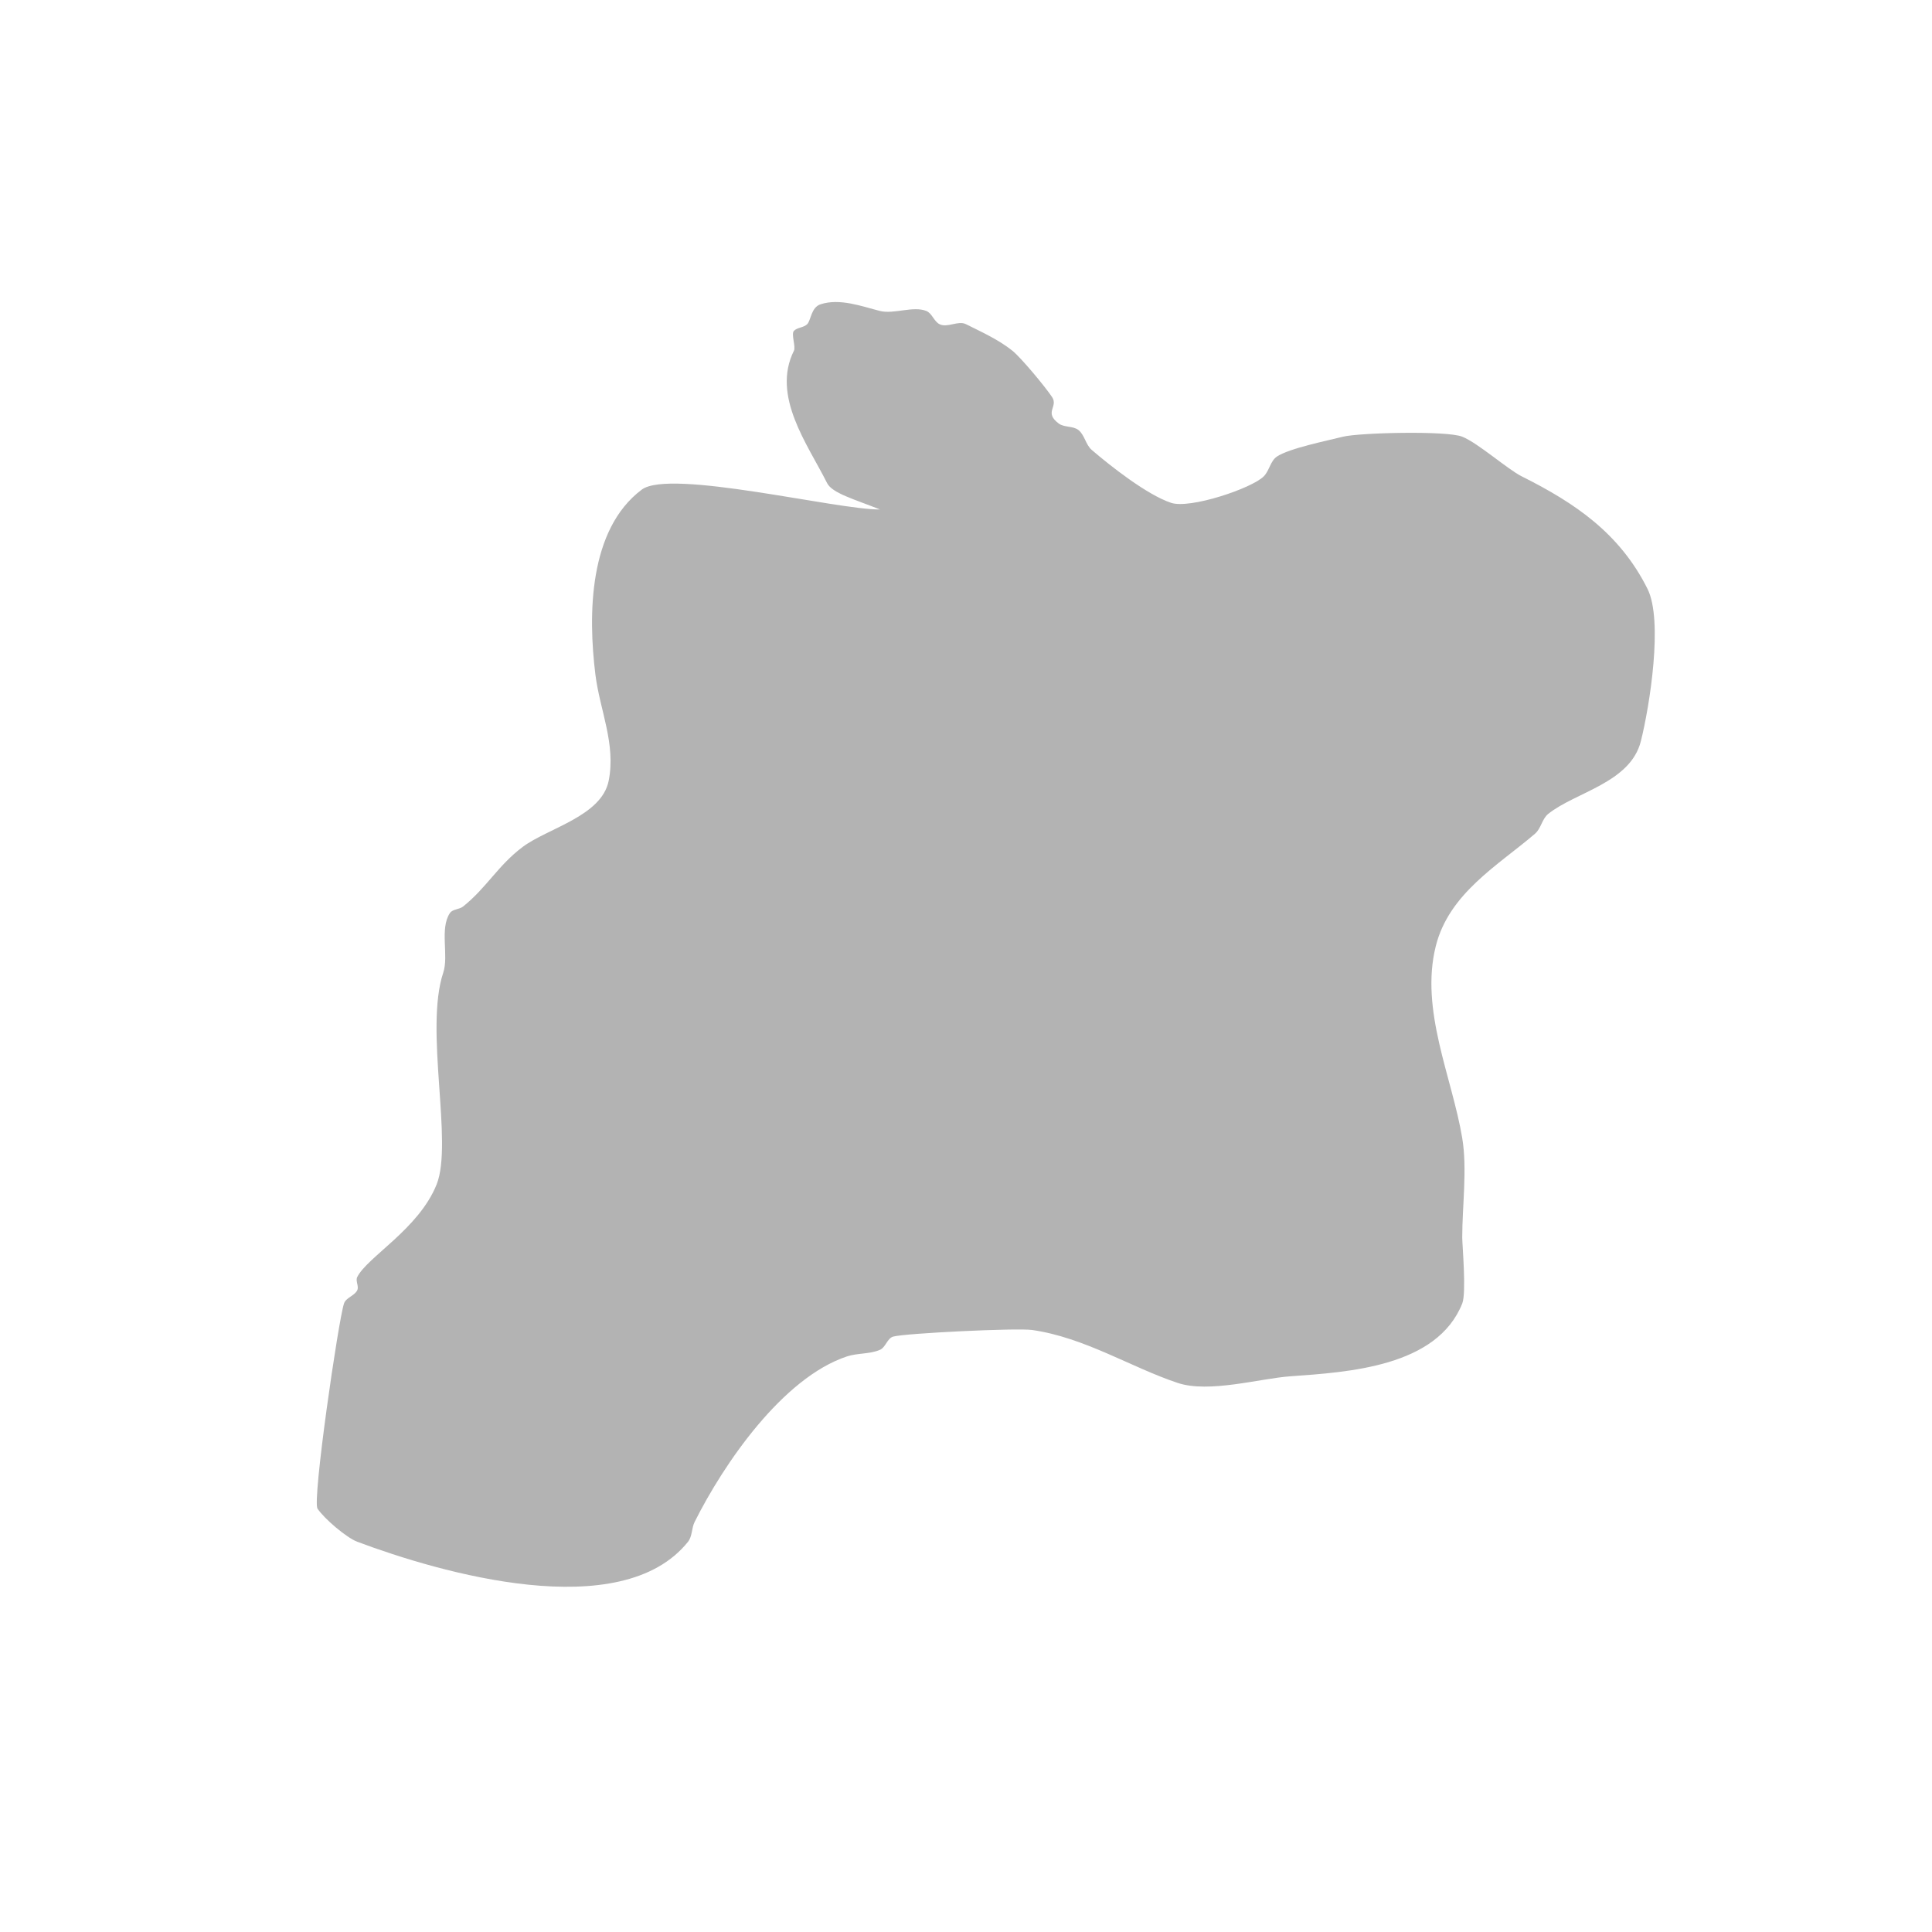 <?xml version="1.0" encoding="UTF-8" standalone="no"?>
<!-- Generator: Adobe Illustrator 15.1.0, SVG Export Plug-In  -->

<svg
   xmlns:dc="http://purl.org/dc/elements/1.1/"
   xmlns:cc="http://creativecommons.org/ns#"
   xmlns:rdf="http://www.w3.org/1999/02/22-rdf-syntax-ns#"
   xmlns:svg="http://www.w3.org/2000/svg"
   xmlns="http://www.w3.org/2000/svg"
   xmlns:sodipodi="http://sodipodi.sourceforge.net/DTD/sodipodi-0.dtd"
   xmlns:inkscape="http://www.inkscape.org/namespaces/inkscape"
   version="1.0"
   x="0px"
   y="0px"
   width="40px"
   height="40px"
   viewBox="0 0 40 40"
   overflow="visible"
   enable-background="new 0 0 40 40"
   xml:space="preserve"
   id="svg2"
   inkscape:version="0.48.1 r9760"
   sodipodi:docname="menu_scribble.svg"><sodipodi:namedview
   pagecolor="#ffffff"
   bordercolor="#666666"
   borderopacity="1"
   objecttolerance="10"
   gridtolerance="10"
   guidetolerance="10"
   inkscape:pageopacity="0"
   inkscape:pageshadow="2"
   inkscape:window-width="931"
   inkscape:window-height="705"
   id="namedview17"
   showgrid="false"
   inkscape:zoom="7.3"
   inkscape:cx="16.849315"
   inkscape:cy="14.520548"
   inkscape:window-x="545"
   inkscape:window-y="68"
   inkscape:window-maximized="0"
   inkscape:current-layer="svg2" />
<defs
   id="defs4">
</defs>

<rect
   id="_x3C_Slice_x3E__68_"
   fill="none"
   width="40"
   height="40" />
<path
   style="fill:none;stroke:none;stroke-width:1px;stroke-linecap:butt;stroke-linejoin:miter;stroke-opacity:1"
   d="M 31.233,24.795 C 31.096,24.566 30.959,24.338 30.822,24.11 c -0.091,-0.228 -0.155,-0.47 -0.274,-0.685 -0.111,-0.2 -0.293,-0.352 -0.411,-0.548 -0.158,-0.263 -0.241,-0.567 -0.411,-0.822 -0.107,-0.161 -0.308,-0.247 -0.411,-0.411 -0.13,-0.209 -0.174,-0.46 -0.274,-0.685 -0.083,-0.187 -0.198,-0.358 -0.274,-0.548 -0.017,-0.042 0,-0.091 0,-0.137 0,-0.137 0,-0.274 0,-0.411 0,-0.32 0,-0.639 0,-0.959 0,-0.137 0,-0.274 0,-0.411 0,-0.137 -0.051,-0.284 0,-0.411 0.09,-0.226 0.549,-0.412 0.685,-0.548 0.442,-0.442 0.086,-0.448 0.685,-0.822 0.417,-0.261 0.97,-0.262 1.37,-0.548 0.134,-0.096 0.158,-0.295 0.274,-0.411 0.161,-0.161 0.362,-0.278 0.548,-0.411 0.134,-0.096 0.304,-0.149 0.411,-0.274 0.173,-0.202 0.279,-0.454 0.411,-0.685 0.244,-0.427 0.274,-0.891 0.274,-1.37 0,-0.365 0,-0.731 0,-1.096 0,-0.183 0.036,-0.369 0,-0.548 -0.013,-0.063 -0.108,-0.079 -0.137,-0.137 -0.065,-0.129 -0.05,-0.295 -0.137,-0.411 -0.061,-0.082 -0.183,-0.091 -0.274,-0.137 -0.091,-0.046 -0.173,-0.12 -0.274,-0.137 -0.18,-0.03 -0.365,0 -0.548,0 -0.228,0 -0.457,0 -0.685,0 -0.228,0 -0.458,0.023 -0.685,0 C 30.453,10.525 30.231,10.44 30,10.411 c -0.117,-0.015 -1.133,-0.02 -1.233,0 -0.1,0.02 -0.179,0.099 -0.274,0.137 -0.137,0.046 -0.274,0.091 -0.411,0.137 -0.046,0 -0.094,-0.014 -0.137,0 -0.097,0.032 -0.18,0.097 -0.274,0.137 -0.226,0.097 -0.471,0.152 -0.685,0.274 -0.112,0.064 -0.162,0.21 -0.274,0.274 -0.213,0.122 -0.476,0.144 -0.685,0.274 -0.164,0.103 -0.238,0.324 -0.411,0.411 -0.076,0.038 -0.558,-0.025 -0.685,0 -0.142,0.028 -0.269,0.113 -0.411,0.137 -0.184,0.031 -0.888,0 -1.096,0 -0.137,0 -0.274,0 -0.411,0 -0.137,0 -0.278,0.033 -0.411,0 -0.51,-0.127 -0.768,-0.349 -1.233,-0.548 -0.133,-0.057 -0.291,-0.057 -0.411,-0.137 -0.161,-0.107 -0.26,-0.29 -0.411,-0.411 -0.08,-0.064 -0.192,-0.076 -0.274,-0.137 -0.354,-0.266 -0.248,-0.325 -0.548,-0.685 C 19.519,10.026 19.269,9.817 19.041,9.589 18.904,9.452 18.781,9.299 18.63,9.178 18.421,9.011 18.024,8.966 17.808,8.904 17.669,8.864 17.534,8.813 17.397,8.767 17.26,8.721 17.129,8.654 16.986,8.63 c -0.135,-0.023 -0.274,0 -0.411,0 -0.091,0 -0.187,-0.029 -0.274,0 -0.091,0.046 -0.183,0.091 -0.274,0.137 0,0.046 0.032,0.105 0,0.137 -0.195,0.195 -0.471,0.113 -0.685,0.274 -0.082,0.061 -0.052,0.217 -0.137,0.274 -0.076,0.051 -0.184,-0.018 -0.274,0 -0.142,0.028 -0.277,0.083 -0.411,0.137 -0.095,0.038 -0.183,0.091 -0.274,0.137 -0.091,0.046 -0.217,0.052 -0.274,0.137 -0.051,0.076 0.029,0.187 0,0.274 -0.02,0.061 -0.091,0.091 -0.137,0.137 -0.046,0.137 -0.109,0.269 -0.137,0.411 -0.036,0.179 0,0.365 0,0.548 0,0.411 0,0.822 0,1.233 0,0.32 0,0.639 0,0.959 0,0.091 -0.022,0.185 0,0.274 0.025,0.099 0.105,0.177 0.137,0.274 0.022,0.067 0.009,0.534 0,0.548 -0.057,0.085 -0.202,0.065 -0.274,0.137 -0.072,0.072 -0.046,0.228 -0.137,0.274 -0.123,0.061 -0.277,-0.027 -0.411,0 -0.1,0.02 -0.174,0.117 -0.274,0.137 -0.269,0.054 -0.553,-0.054 -0.822,0 -0.1,0.02 -0.175,0.112 -0.274,0.137 -0.089,0.022 -0.183,0 -0.274,0 -0.365,0 -0.731,0 -1.096,0 -0.183,0 -0.367,-0.026 -0.548,0 -0.482,0.069 -0.388,0.194 -0.822,0.411 -0.129,0.065 -0.291,0.057 -0.411,0.137 -0.161,0.107 -0.26,0.29 -0.411,0.411 -0.159,0.128 -0.371,0.173 -0.548,0.274 -0.231,0.132 -0.468,0.256 -0.685,0.411 -0.105,0.075 -0.173,0.193 -0.274,0.274 -0.129,0.103 -0.295,0.158 -0.411,0.274 -0.34,0.34 -0.195,0.361 -0.411,0.685 -0.036,0.054 -0.101,0.083 -0.137,0.137 -0.037,0.055 -0.404,0.78 -0.411,0.822 -0.03,0.18 0.04,0.37 0,0.548 -0.162,0.728 -0.354,0.548 -0.411,1.233 -0.03,0.364 0,0.731 0,1.096 0,0.228 0,0.457 0,0.685 0,0.228 -0.055,0.463 0,0.685 0.04,0.16 0.189,0.27 0.274,0.411 0.053,0.088 0.076,0.192 0.137,0.274 0.266,0.355 0.275,0.257 0.685,0.411 0.23,0.086 0.444,0.226 0.685,0.274 0.224,0.045 0.461,-0.045 0.685,0 0.241,0.048 0.455,0.186 0.685,0.274 0.364,0.14 0.732,0.271 1.096,0.411 0.23,0.088 0.449,0.203 0.685,0.274 1.963,0.393 -0.469,-0.156 1.233,0.411 0.087,0.029 0.187,-0.029 0.274,0 0.061,0.02 0.083,0.101 0.137,0.137 0.085,0.057 0.177,0.105 0.274,0.137 0.043,0.014 0.096,-0.02 0.137,0 0.273,0.136 0.071,0.351 0.137,0.548 0.032,0.097 0.112,0.175 0.137,0.274 0.022,0.089 0,0.183 0,0.274 0,0.091 0,0.183 0,0.274 0,0.365 0,0.731 0,1.096 0,0.606 -0.041,1.188 0.137,1.781 0.118,0.392 0.346,0.623 0.548,0.959 0.213,0.355 0.084,0.376 0.548,0.685 0.12,0.08 0.279,0.078 0.411,0.137 0.28,0.124 0.544,0.283 0.822,0.411 0.316,0.146 0.643,0.265 0.959,0.411 0.889,0.41 1.035,0.583 2.055,0.959 1.421,0.523 1.216,0.315 2.603,0.685 0.279,0.074 0.536,0.233 0.822,0.274 0.362,0.052 0.731,0 1.096,0 0.228,0 0.457,0 0.685,0 0.419,0 0.83,0.036 1.233,-0.137 0.119,-0.051 0.183,-0.183 0.274,-0.274 0.223,-0.223 0.314,-0.256 0.411,-0.548 0.014,-0.043 0,-0.091 0,-0.137 0,-0.137 -0.051,-0.284 0,-0.411 0.048,-0.12 0.208,-0.163 0.274,-0.274 0.277,-0.461 0.049,-0.794 0.137,-1.233 0.09,-0.45 0.247,-0.171 0.548,-0.548 0.09,-0.113 0.05,-0.295 0.137,-0.411 0.07,-0.093 0.971,-0.386 1.096,-0.411 0.179,-0.036 0.365,0 0.548,0 0.228,0 0.457,0 0.685,0 0.228,0 0.459,-0.032 0.685,0 0.144,0.021 0.637,0.387 0.685,0.411 0.129,0.065 0.282,0.072 0.411,0.137 0.238,0.119 0.447,0.292 0.685,0.411 0.041,0.02 0.091,0 0.137,0 0.137,0 0.277,-0.027 0.411,0 0.1,0.02 0.177,0.105 0.274,0.137 0.043,0.014 0.091,0 0.137,0 0.091,0 0.185,0.022 0.274,0 0.159,-0.04 0.611,-0.356 0.685,-0.411 0.052,-0.039 0.091,-0.091 0.137,-0.137 0.091,-0.091 0.196,-0.171 0.274,-0.274 0.061,-0.082 0.076,-0.192 0.137,-0.274 0.077,-0.103 0.226,-0.154 0.274,-0.274 0.051,-0.127 0,-0.274 0,-0.411 0,-0.137 0,-0.274 0,-0.411 0,-0.228 0,-0.457 0,-0.685 0,-0.091 0.022,-0.185 0,-0.274 -0.106,-0.424 -0.177,-0.158 -0.411,-0.548 -0.074,-0.124 -0.057,-0.291 -0.137,-0.411 -0.107,-0.161 -0.274,-0.274 -0.411,-0.411 -0.274,-0.274 -0.548,-0.548 -0.822,-0.822 -0.091,-0.091 -0.202,-0.167 -0.274,-0.274 -0.025,-0.038 0.02,-0.096 0,-0.137 -0.074,-0.147 -0.2,-0.264 -0.274,-0.411 -0.02,-0.041 -0.014,-0.094 0,-0.137 0.078,-0.233 0.183,-0.457 0.274,-0.685 z"
   id="path3251"
   inkscape:connector-curvature="0" /><path
   style="fill:#b3b3b3;stroke:none;stroke-width:1px;stroke-linecap:butt;stroke-linejoin:miter;stroke-opacity:1"
   d="m 18.219,10.548 c -0.891,0.009 -4.348,-0.849 -4.932,-0.411 -1.098,0.824 -1.115,2.584 -0.959,3.836 0.091,0.728 0.426,1.431 0.274,2.192 -0.147,0.735 -1.264,0.982 -1.781,1.37 -0.513,0.385 -0.744,0.842 -1.233,1.233 -0.08,0.064 -0.217,0.052 -0.274,0.137 -0.215,0.323 -0.019,0.88 -0.137,1.233 -0.393,1.178 0.208,3.521 -0.137,4.384 -0.369,0.923 -1.436,1.501 -1.644,1.918 -0.041,0.082 0.041,0.192 0,0.274 -0.058,0.116 -0.233,0.151 -0.274,0.274 -0.117,0.35 -0.66,4.079 -0.548,4.247 0.14,0.21 0.603,0.603 0.822,0.685 1.711,0.642 5.464,1.731 6.849,0 0.09,-0.113 0.072,-0.282 0.137,-0.411 0.604,-1.207 1.822,-2.982 3.151,-3.425 0.221,-0.074 0.471,-0.045 0.685,-0.137 0.119,-0.051 0.15,-0.238 0.274,-0.274 0.245,-0.07 2.562,-0.182 2.877,-0.137 1.087,0.155 2.05,0.775 3.014,1.096 0.649,0.216 1.7,-0.092 2.329,-0.137 1.214,-0.087 3.038,-0.197 3.562,-1.507 0.089,-0.222 0,-1.211 0,-1.37 0,-0.646 0.106,-1.419 0,-2.055 -0.211,-1.264 -0.879,-2.65 -0.548,-3.973 0.274,-1.097 1.292,-1.675 2.055,-2.329 0.125,-0.107 0.145,-0.308 0.274,-0.411 0.565,-0.452 1.702,-0.642 1.918,-1.507 0.182,-0.727 0.464,-2.496 0.137,-3.151 -0.576,-1.152 -1.5,-1.777 -2.603,-2.329 -0.296,-0.148 -0.906,-0.691 -1.233,-0.822 -0.322,-0.129 -2.138,-0.082 -2.466,0 -0.322,0.081 -1.116,0.241 -1.37,0.411 C 26.301,9.543 26.281,9.747 26.164,9.863 25.915,10.112 24.638,10.541 24.247,10.411 23.748,10.245 22.987,9.645 22.603,9.315 22.478,9.208 22.457,9.007 22.329,8.904 22.216,8.814 22.033,8.854 21.918,8.767 21.606,8.533 21.918,8.424 21.781,8.219 21.638,8.005 21.14,7.405 20.959,7.26 20.671,7.03 20.329,6.877 20,6.712 c -0.163,-0.082 -0.385,0.082 -0.548,0 -0.116,-0.058 -0.154,-0.226 -0.274,-0.274 -0.272,-0.109 -0.672,0.072 -0.959,0 -0.365,-0.091 -0.832,-0.271 -1.233,-0.137 -0.194,0.065 -0.196,0.333 -0.274,0.411 -0.072,0.072 -0.202,0.065 -0.274,0.137 -0.063,0.063 0.041,0.328 0,0.411 -0.471,0.942 0.288,1.945 0.685,2.74 0.105,0.211 0.563,0.335 1.096,0.548 z"
   id="path3263"
   inkscape:connector-curvature="0" /></svg>